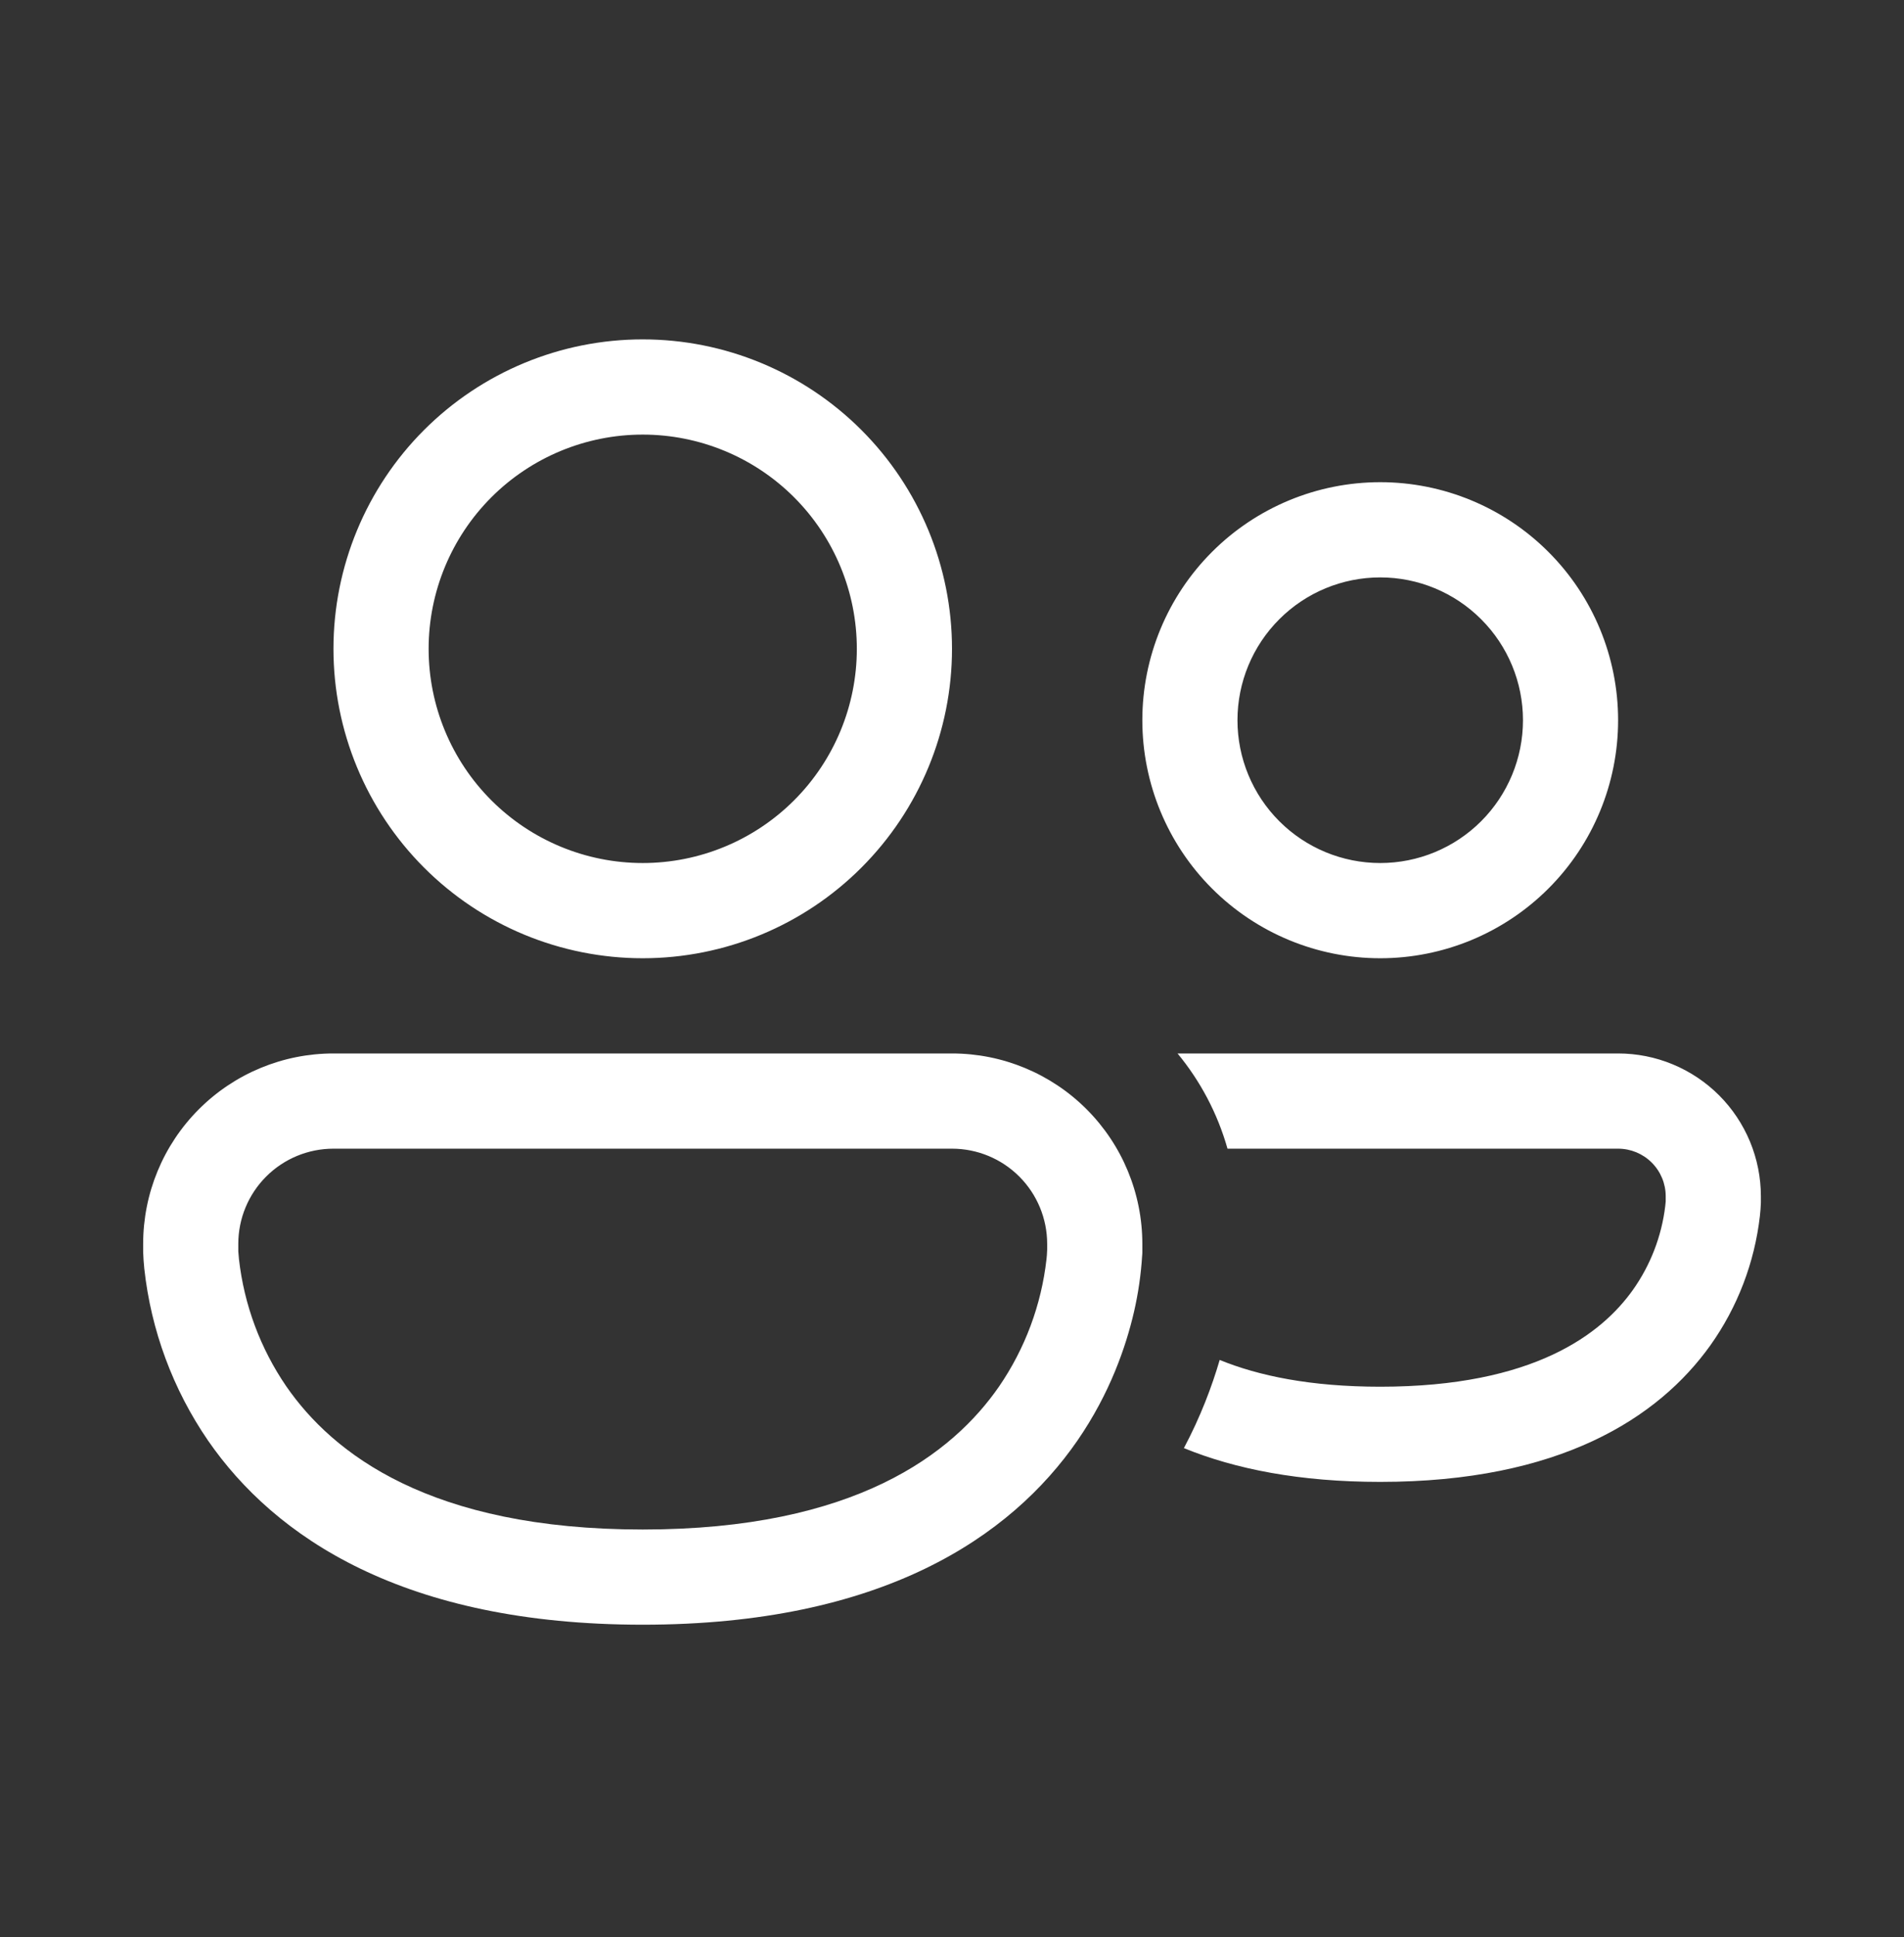 <svg width="59" height="60" viewBox="0 0 59 60" fill="none" xmlns="http://www.w3.org/2000/svg">
    <rect x="0" y="0" width="59" height="60" fill="#333333" stroke="none"/>
    <path
        d="M13.282 20.095C13.282 18.335 13.981 16.648 15.225 15.403C16.469 14.159 18.157 13.46 19.916 13.46C21.676 13.46 23.364 14.159 24.608 15.403C25.852 16.648 26.551 18.335 26.551 20.095C26.551 21.854 25.852 23.542 24.608 24.786C23.364 26.03 21.676 26.729 19.916 26.729C18.157 26.729 16.469 26.03 15.225 24.786C13.981 23.542 13.282 21.854 13.282 20.095ZM19.916 10.511C17.375 10.511 14.937 11.521 13.14 13.318C11.343 15.115 10.333 17.553 10.333 20.095C10.333 22.636 11.343 25.074 13.14 26.871C14.937 28.669 17.375 29.678 19.916 29.678C22.458 29.678 24.896 28.669 26.693 26.871C28.49 25.074 29.5 22.636 29.5 20.095C29.5 17.553 28.49 15.115 26.693 13.318C24.896 11.521 22.458 10.511 19.916 10.511ZM36.686 44.85C38.273 45.498 40.269 45.896 42.77 45.896C48.316 45.896 51.383 43.927 52.999 41.668C53.842 40.483 54.37 39.103 54.535 37.657C54.55 37.523 54.56 37.389 54.565 37.254V37.05C54.565 36.469 54.45 35.894 54.228 35.357C54.005 34.821 53.68 34.333 53.269 33.922C52.858 33.512 52.371 33.186 51.834 32.964C51.297 32.741 50.722 32.627 50.141 32.627H36.489C37.196 33.482 37.727 34.482 38.037 35.576H50.141C50.532 35.576 50.907 35.731 51.184 36.008C51.46 36.284 51.616 36.659 51.616 37.05V37.209L51.601 37.357C51.488 38.292 51.143 39.184 50.598 39.952C49.634 41.305 47.541 42.948 42.77 42.948C40.611 42.948 39.001 42.611 37.795 42.119C37.553 42.945 37.202 43.877 36.686 44.85ZM4.436 38.525C4.436 36.96 5.057 35.46 6.163 34.354C7.269 33.248 8.769 32.627 10.333 32.627H29.5C31.064 32.627 32.564 33.248 33.67 34.354C34.776 35.46 35.398 36.96 35.398 38.525V38.772C35.398 38.802 35.398 38.84 35.392 38.89C35.356 39.474 35.272 40.054 35.141 40.624C34.89 41.709 34.392 43.16 33.386 44.617C31.319 47.607 27.327 50.319 19.916 50.319C12.506 50.319 8.514 47.607 6.447 44.617C5.358 43.031 4.679 41.2 4.471 39.288C4.453 39.117 4.442 38.944 4.436 38.772V38.707V38.525ZM7.384 38.701V38.755L7.405 38.999C7.565 40.413 8.069 41.766 8.873 42.939C10.309 45.015 13.32 47.371 19.916 47.371C26.513 47.371 29.524 45.015 30.96 42.939C31.764 41.766 32.269 40.413 32.428 38.999C32.438 38.918 32.444 38.836 32.446 38.755L32.449 38.704V38.525C32.449 37.742 32.138 36.992 31.585 36.439C31.032 35.886 30.282 35.576 29.5 35.576H10.333C9.551 35.576 8.801 35.886 8.248 36.439C7.695 36.992 7.384 37.742 7.384 38.525V38.701ZM38.346 22.306C38.346 21.133 38.812 20.008 39.642 19.179C40.471 18.349 41.596 17.883 42.77 17.883C43.943 17.883 45.068 18.349 45.897 19.179C46.727 20.008 47.193 21.133 47.193 22.306C47.193 23.479 46.727 24.604 45.897 25.434C45.068 26.263 43.943 26.729 42.77 26.729C41.596 26.729 40.471 26.263 39.642 25.434C38.812 24.604 38.346 23.479 38.346 22.306ZM42.77 14.934C40.814 14.934 38.939 15.711 37.557 17.094C36.174 18.476 35.398 20.351 35.398 22.306C35.398 24.261 36.174 26.137 37.557 27.519C38.939 28.901 40.814 29.678 42.77 29.678C44.725 29.678 46.6 28.901 47.982 27.519C49.365 26.137 50.141 24.261 50.141 22.306C50.141 20.351 49.365 18.476 47.982 17.094C46.6 15.711 44.725 14.934 42.77 14.934Z"
        fill="white" />
</svg>
    